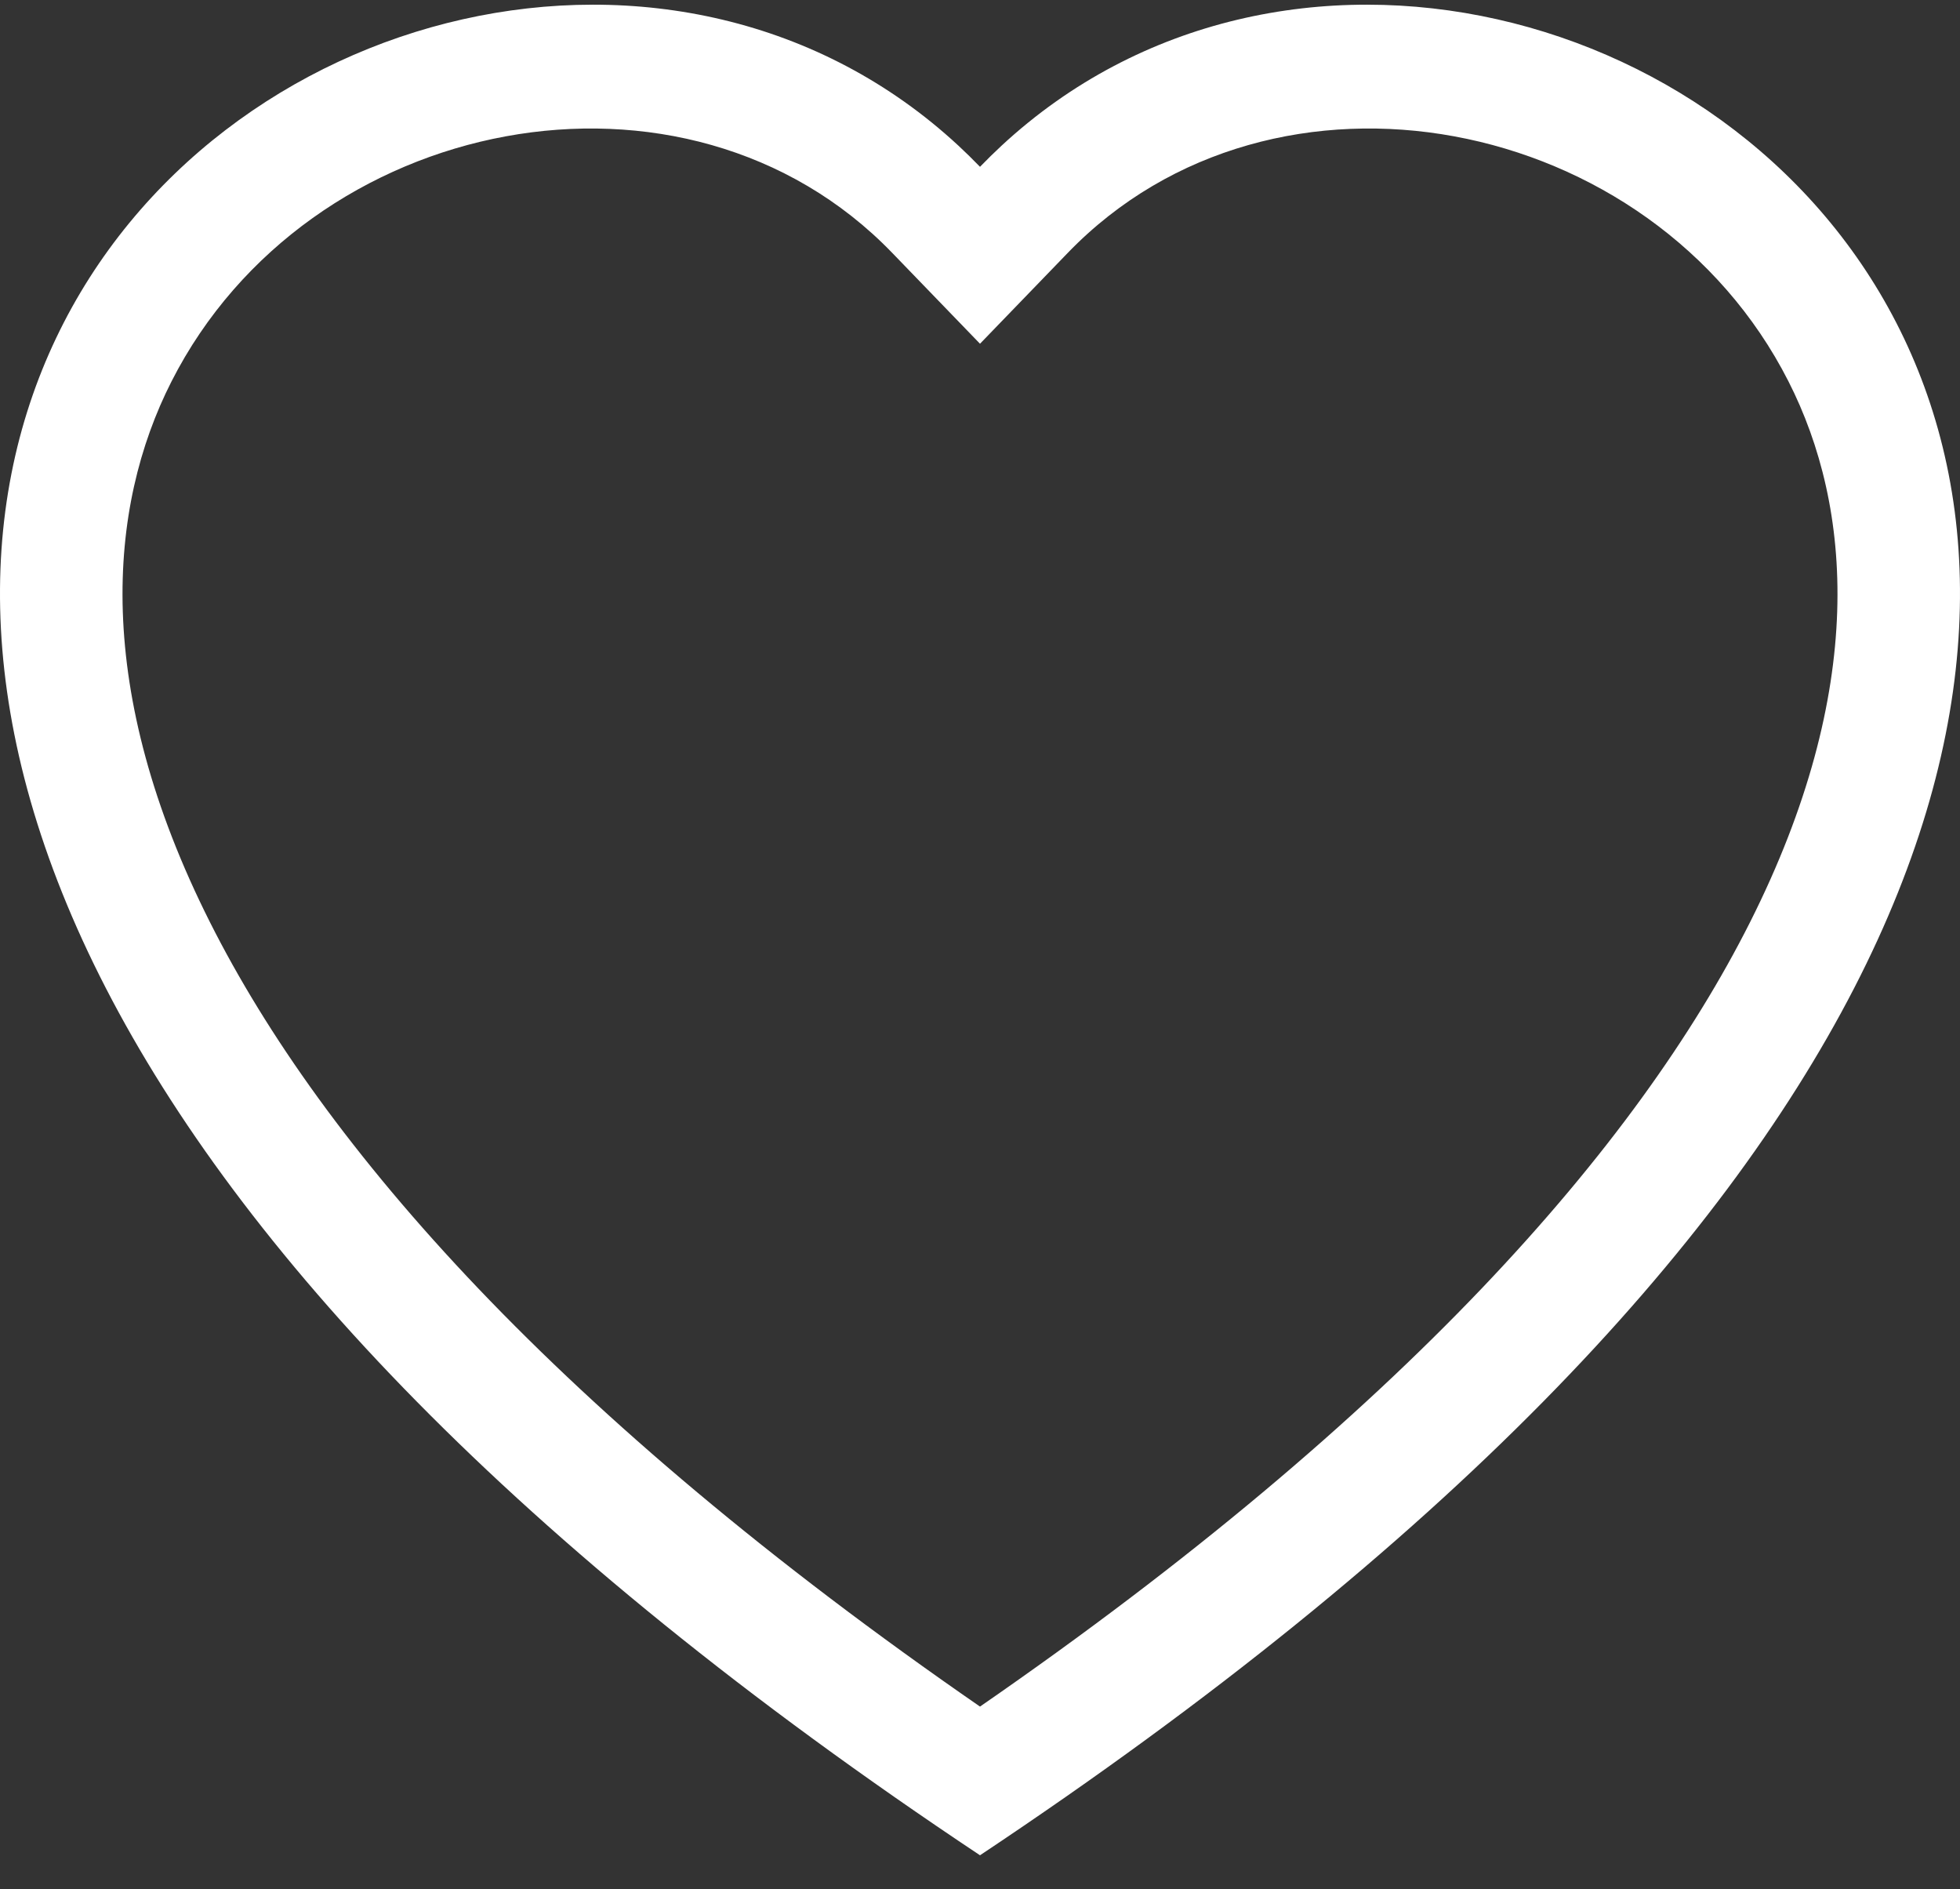 <svg width="55" height="53" viewBox="0 0 55 53" fill="none" xmlns="http://www.w3.org/2000/svg">
    <rect x="0" y="0" width="55" height="53" fill="#333333" stroke="none"/>
    <path d="M27.5 9.644L25.036 7.094C19.246 1.101 8.642 3.17 4.814 10.699C3.013 14.24 2.608 19.351 5.893 25.876C9.056 32.16 15.633 39.683 27.5 47.88C39.367 39.683 45.944 32.16 49.107 25.876C52.392 19.351 51.987 14.24 50.186 10.699C46.358 3.17 35.754 1.101 29.964 7.094L27.5 9.644ZM27.5 52.052C-25.208 16.983 11.271 -10.394 26.896 4.088C27.101 4.278 27.302 4.476 27.5 4.68C27.698 4.476 27.899 4.278 28.104 4.088C43.729 -10.394 80.208 16.983 27.5 52.052Z" fill="white"/>
</svg>
